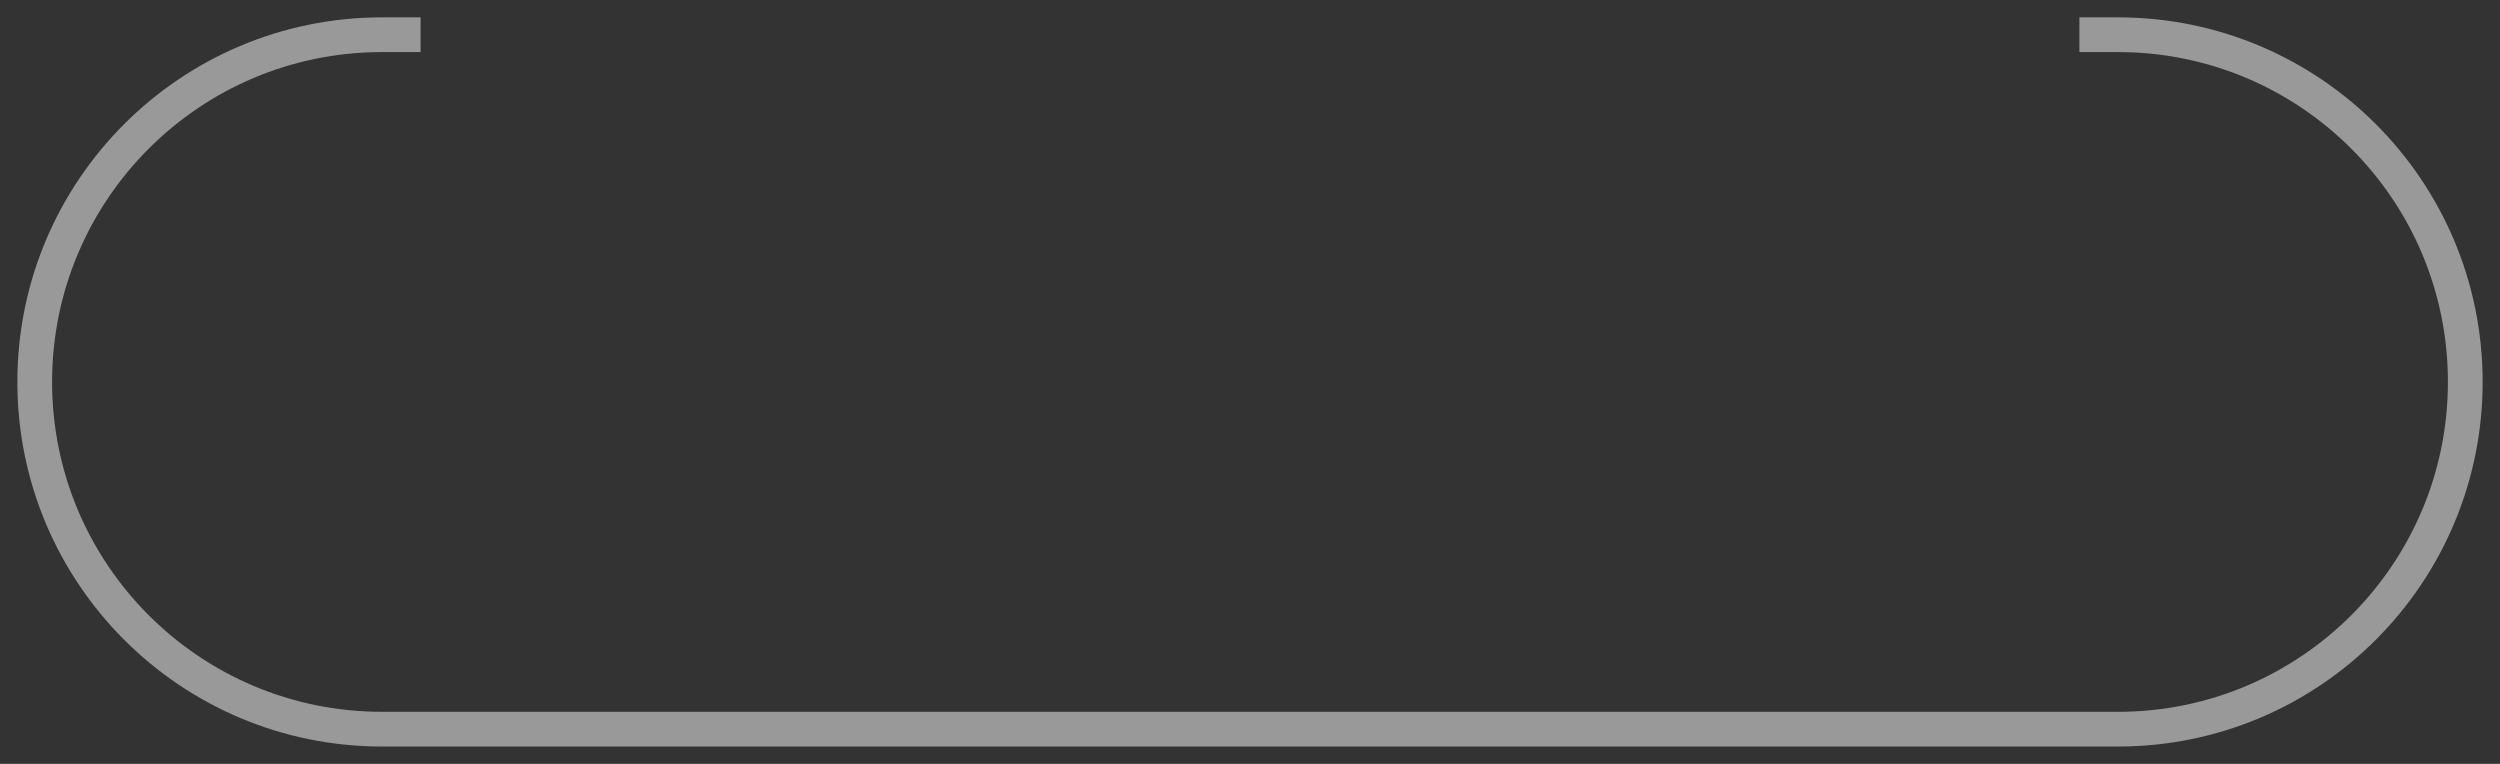 <svg width="72" height="22" viewBox="0 0 72 22" fill="none" xmlns="http://www.w3.org/2000/svg">
<rect x="0" y="0" width="72" height="22" fill="#333333" stroke="none"/>
<path d="M36 21L58.274 21H61C66.523 21 71 16.523 71 11V11C71 5.477 66.523 1 61 1H59.887" stroke="white" stroke-opacity="0.5"/>
<path d="M36 21L13.726 21H11C5.477 21 1 16.523 1 11V11C1 5.477 5.477 1 11 1H12.113" stroke="white" stroke-opacity="0.5"/>
</svg>
